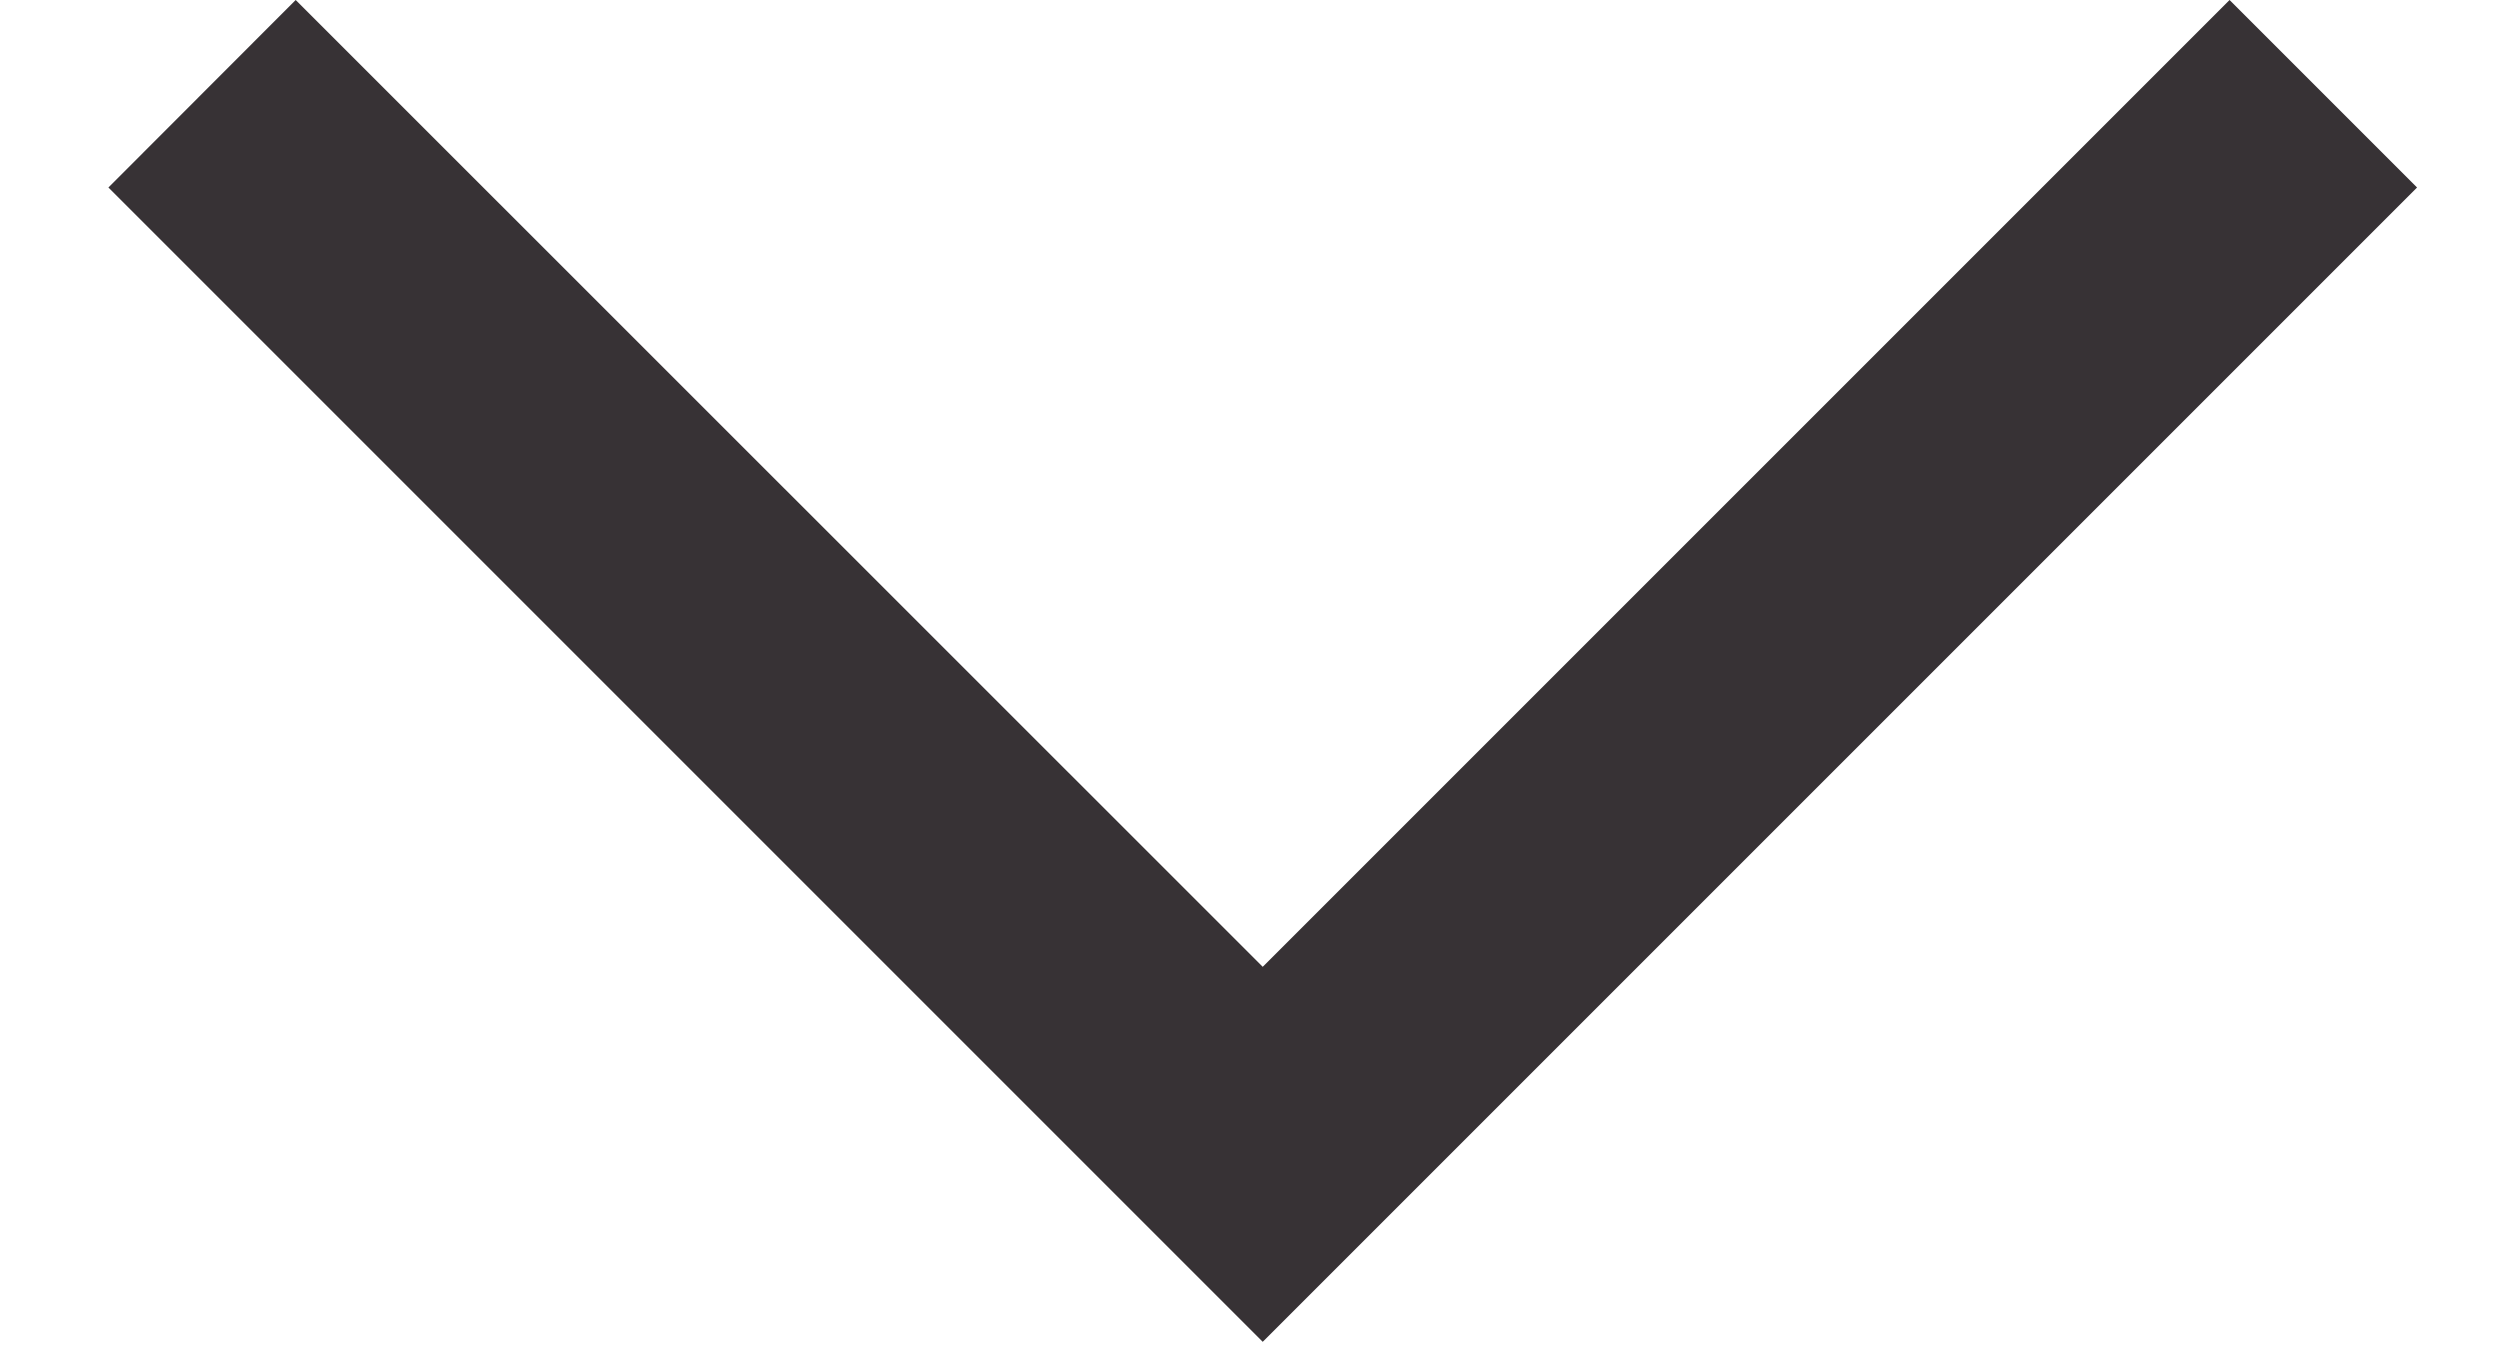 <svg width="11" height="6" viewBox="0 0 11 6" fill="none" xmlns="http://www.w3.org/2000/svg">
<path d="M1.301 0L5.556 4.254L9.81 0L10.635 0.825L5.556 5.904L0.477 0.825L1.301 0Z" fill="#373235"/>
</svg>
